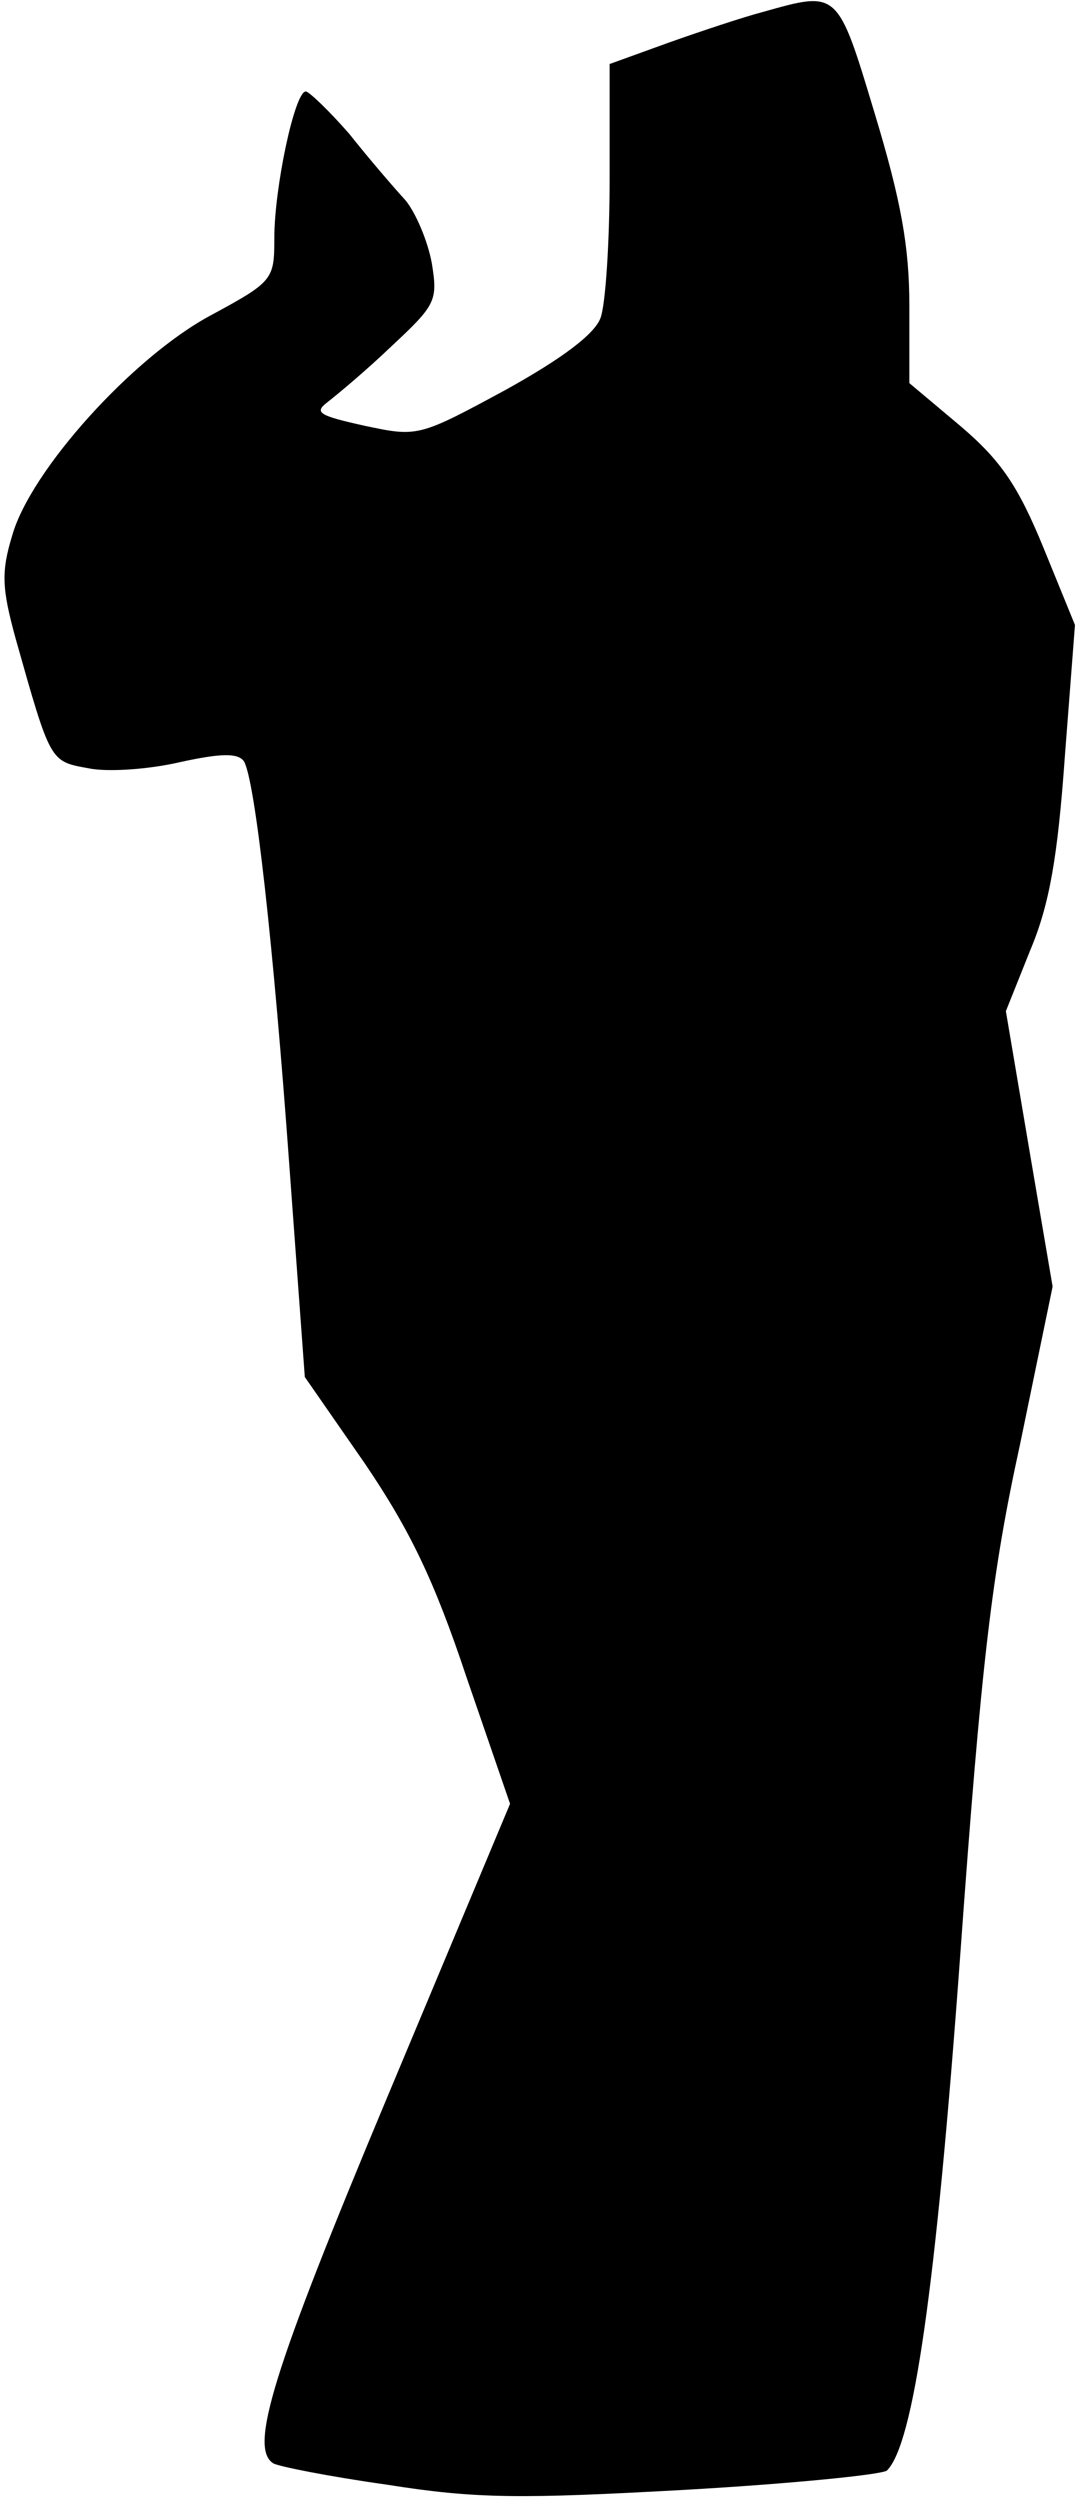 <?xml version="1.0" standalone="no"?>
<!DOCTYPE svg PUBLIC "-//W3C//DTD SVG 20010904//EN"
 "http://www.w3.org/TR/2001/REC-SVG-20010904/DTD/svg10.dtd">
<svg version="1.0" xmlns="http://www.w3.org/2000/svg"
 width="106pt" height="246pt" viewBox="0 0 106 246"
 preserveAspectRatio="xMidYMid meet">
<g transform="translate(0,246) scale(0.1,-0.1)"
fill="#000000" stroke="none">
<path fill="#000000" stroke="none" d="M750 2448 c-19 -5 -61 -19 -92 -30
l-58 -21 0 -113 c0 -62 -4 -124 -9 -137 -6 -16 -38 -40 -94 -71 -85 -46 -86
-46 -138 -35 -45 10 -50 13 -37 23 9 7 38 31 63 55 44 41 46 45 40 82 -4 22
-16 50 -26 62 -11 12 -36 41 -55 65 -20 23 -40 42 -43 42 -11 0 -31 -95 -31
-144 0 -41 -1 -43 -62 -76 -77 -41 -178 -153 -196 -217 -11 -36 -10 -52 3
-100 35 -124 34 -122 72 -129 19 -4 60 -1 90 6 41 9 57 9 63 1 11 -18 29 -179
45 -401 l15 -205 59 -85 c44 -65 68 -114 100 -210 l43 -125 -121 -289 c-113
-270 -136 -345 -112 -360 5 -3 55 -13 112 -21 88 -14 132 -14 294 -5 105 6
194 15 198 19 26 26 48 177 72 506 21 291 31 376 59 504 l32 155 -23 135 -23
136 24 60 c19 45 27 92 34 190 l10 130 -31 76 c-25 61 -42 86 -82 120 l-50 42
0 76 c0 58 -8 103 -34 189 -37 123 -36 121 -111 100z"/>
</g>
</svg>
